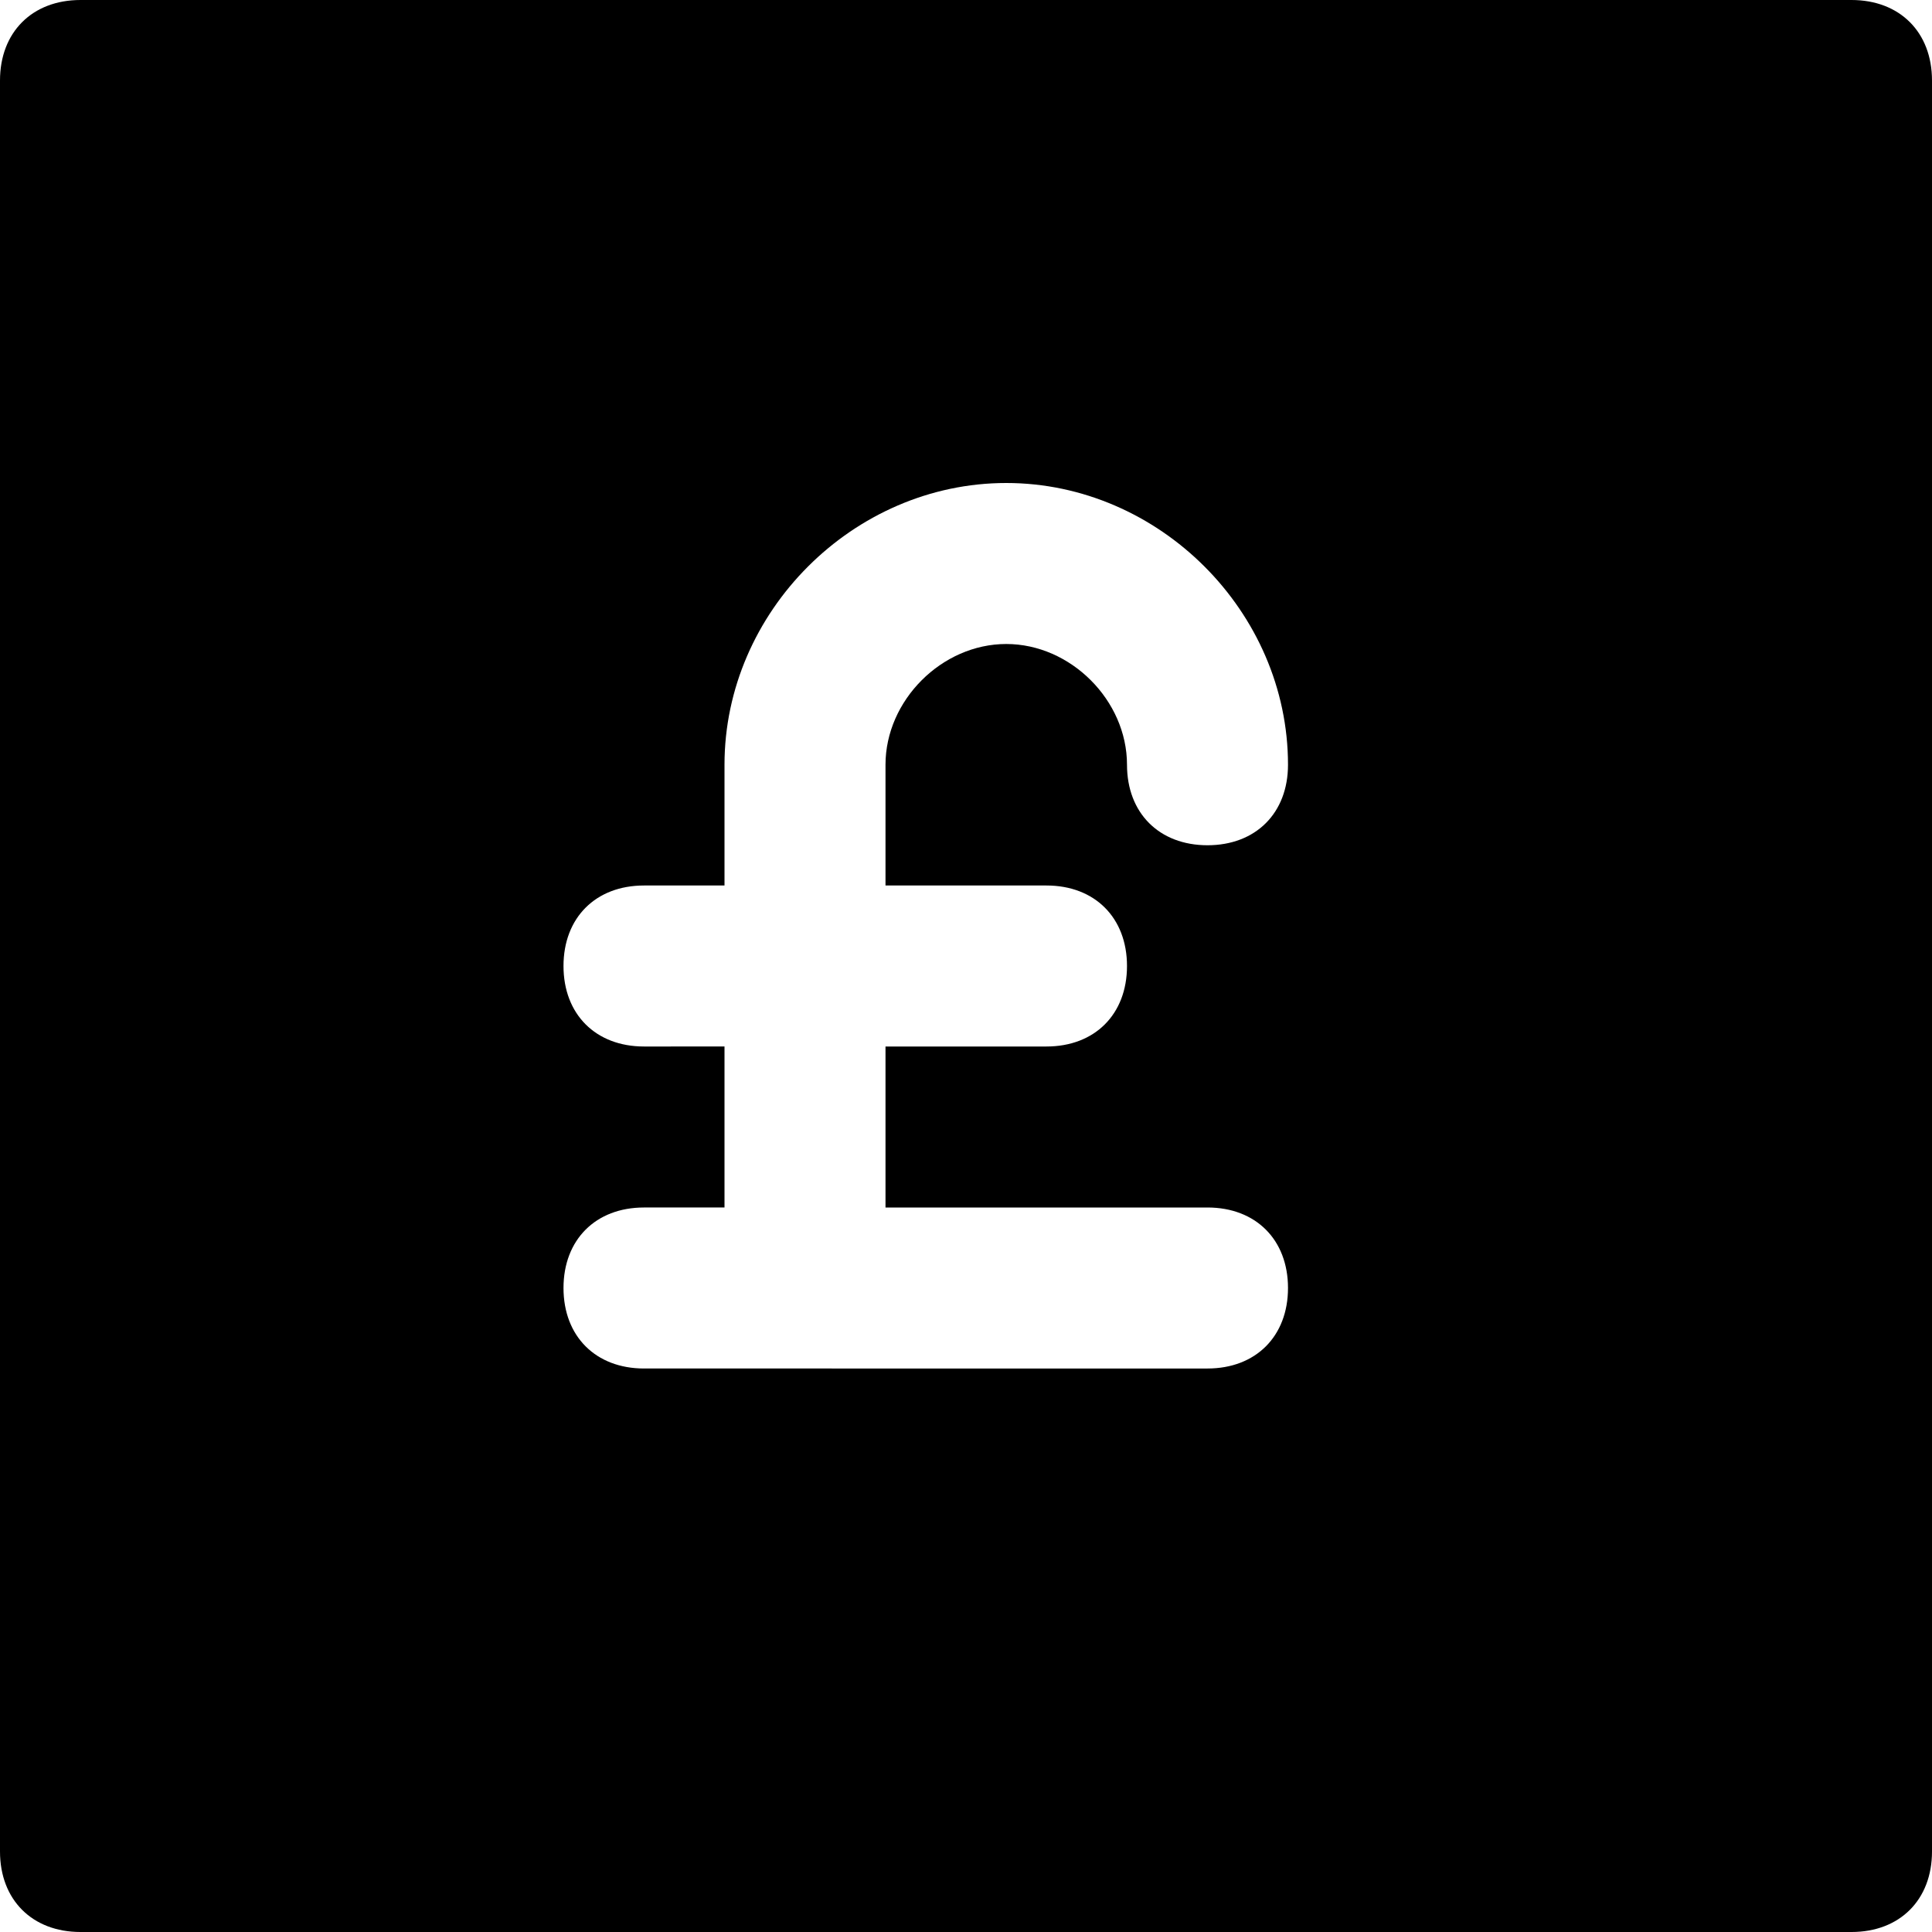 <?xml version="1.0" encoding="utf-8"?>
<!-- Generator: Adobe Illustrator 19.1.0, SVG Export Plug-In . SVG Version: 6.00 Build 0)  -->
<!DOCTYPE svg PUBLIC "-//W3C//DTD SVG 1.1//EN" "http://www.w3.org/Graphics/SVG/1.1/DTD/svg11.dtd">
<svg version="1.1" id="Layer_1" xmlns="http://www.w3.org/2000/svg" xmlns:xlink="http://www.w3.org/1999/xlink" x="0px" y="0px"
	 width="24px" height="24px" viewBox="0 0 24 24" enable-background="new 0 0 24 24" xml:space="preserve">
<path d="M0,1v22c0,0.6,0.4,1,1,1h22c0.6,0,1-0.4,1-1V1c0-0.6-0.4-1-1-1H1C0.4,0,0,0.4,0,1z M12.5,6C14.4,6,16,7.6,16,9.5
	c0,0.6-0.4,1-1,1s-1-0.4-1-1C14,8.7,13.3,8,12.5,8S11,8.7,11,9.5V11h2c0.6,0,1,0.4,1,1s-0.4,1-1,1h-2v2h4c0.6,0,1,0.4,1,1
	s-0.4,1-1,1H8c-0.6,0-1-0.4-1-1s0.4-1,1-1h1v-2H8c-0.6,0-1-0.4-1-1s0.4-1,1-1h1V9.5C9,7.6,10.6,6,12.5,6z"/>
</svg>
